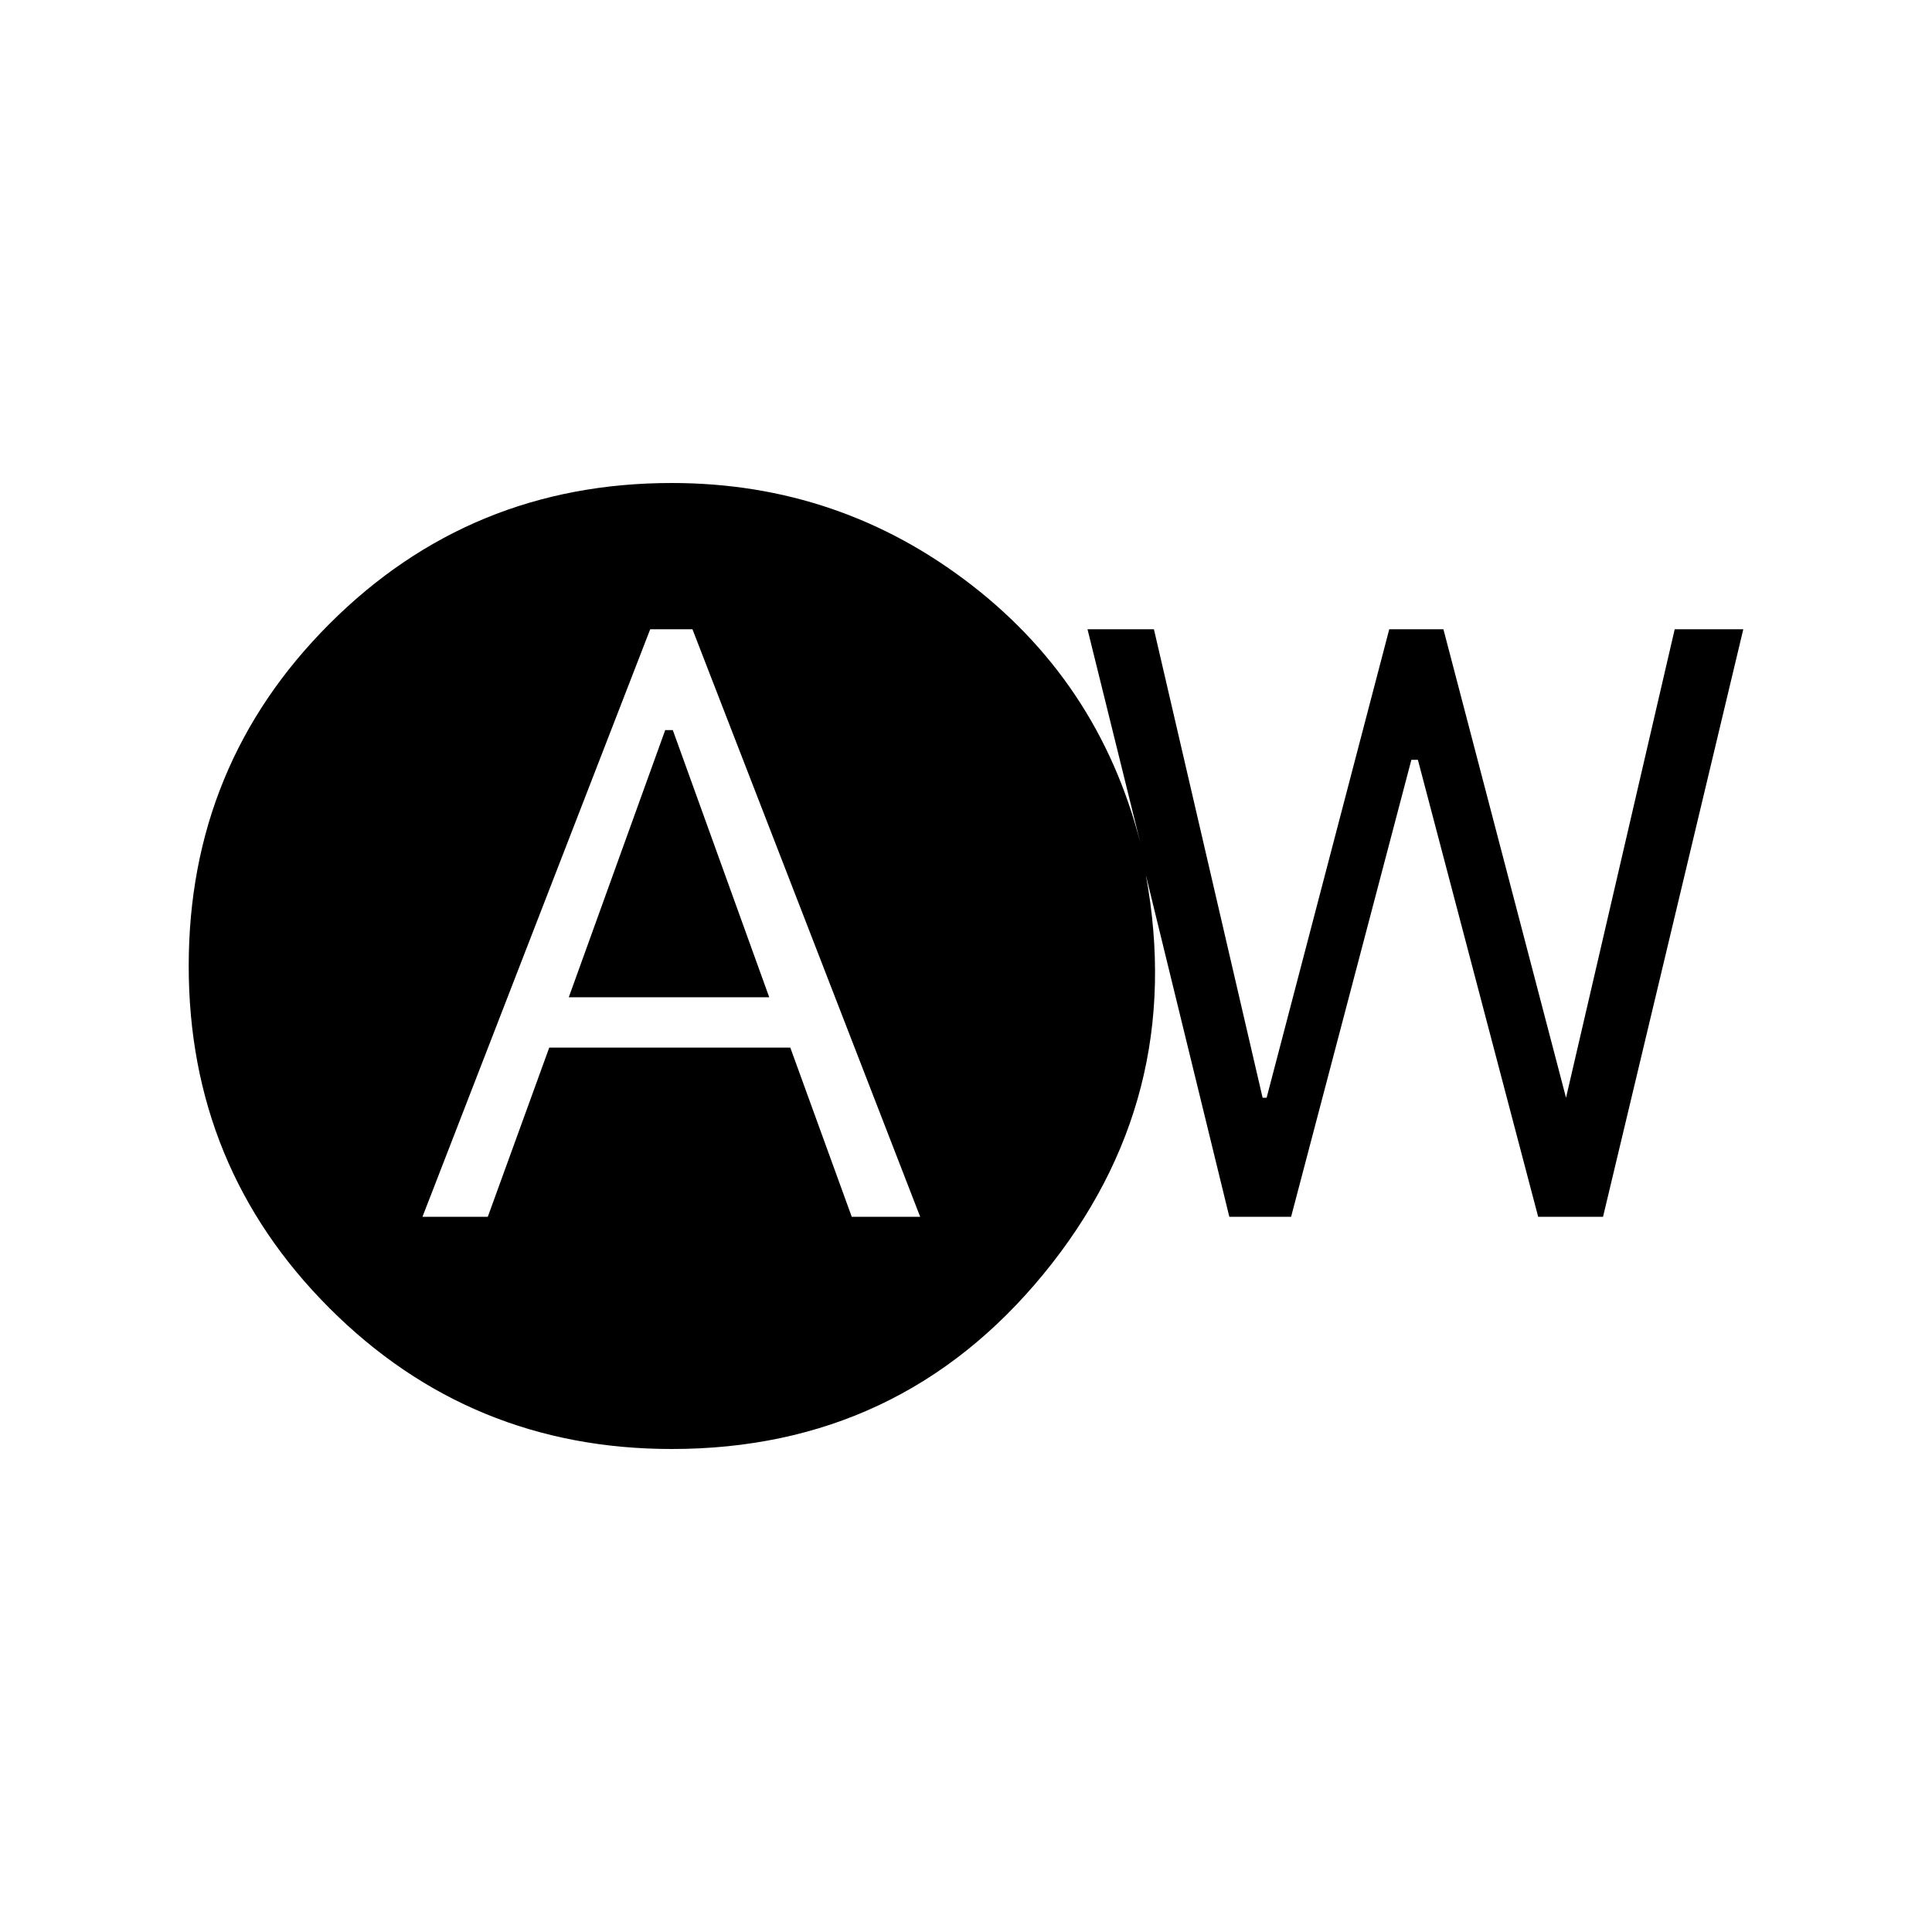<svg xmlns="http://www.w3.org/2000/svg" height="48" viewBox="0 -960 960 960" width="48"><path d="M209.92-355.38h32.46l30.54-84.08h119.77l30.54 84.08h34L344.08-647.31h-21L209.92-355.38Zm72.7-109.08 47.92-132.77h3.77l47.92 132.77h-99.61ZM333.77-240q-100.08 0-170.04-69.96T93.77-480q0-100.08 69.96-170.04T333.77-720q83.69 0 149.19 50.85 65.5 50.84 84.96 133.15l-27.54-111.31h33l54 232.77h2l60.93-232.77h26.92l60.92 232.77 54-232.77h34.08l-69.69 291.93h-32.23l-59.77-227.08h-3.23l-59.77 227.08h-30.69l-41.47-169.77q20.47 111.3-50.88 198.23Q447.15-240 333.77-240Z"/></svg>